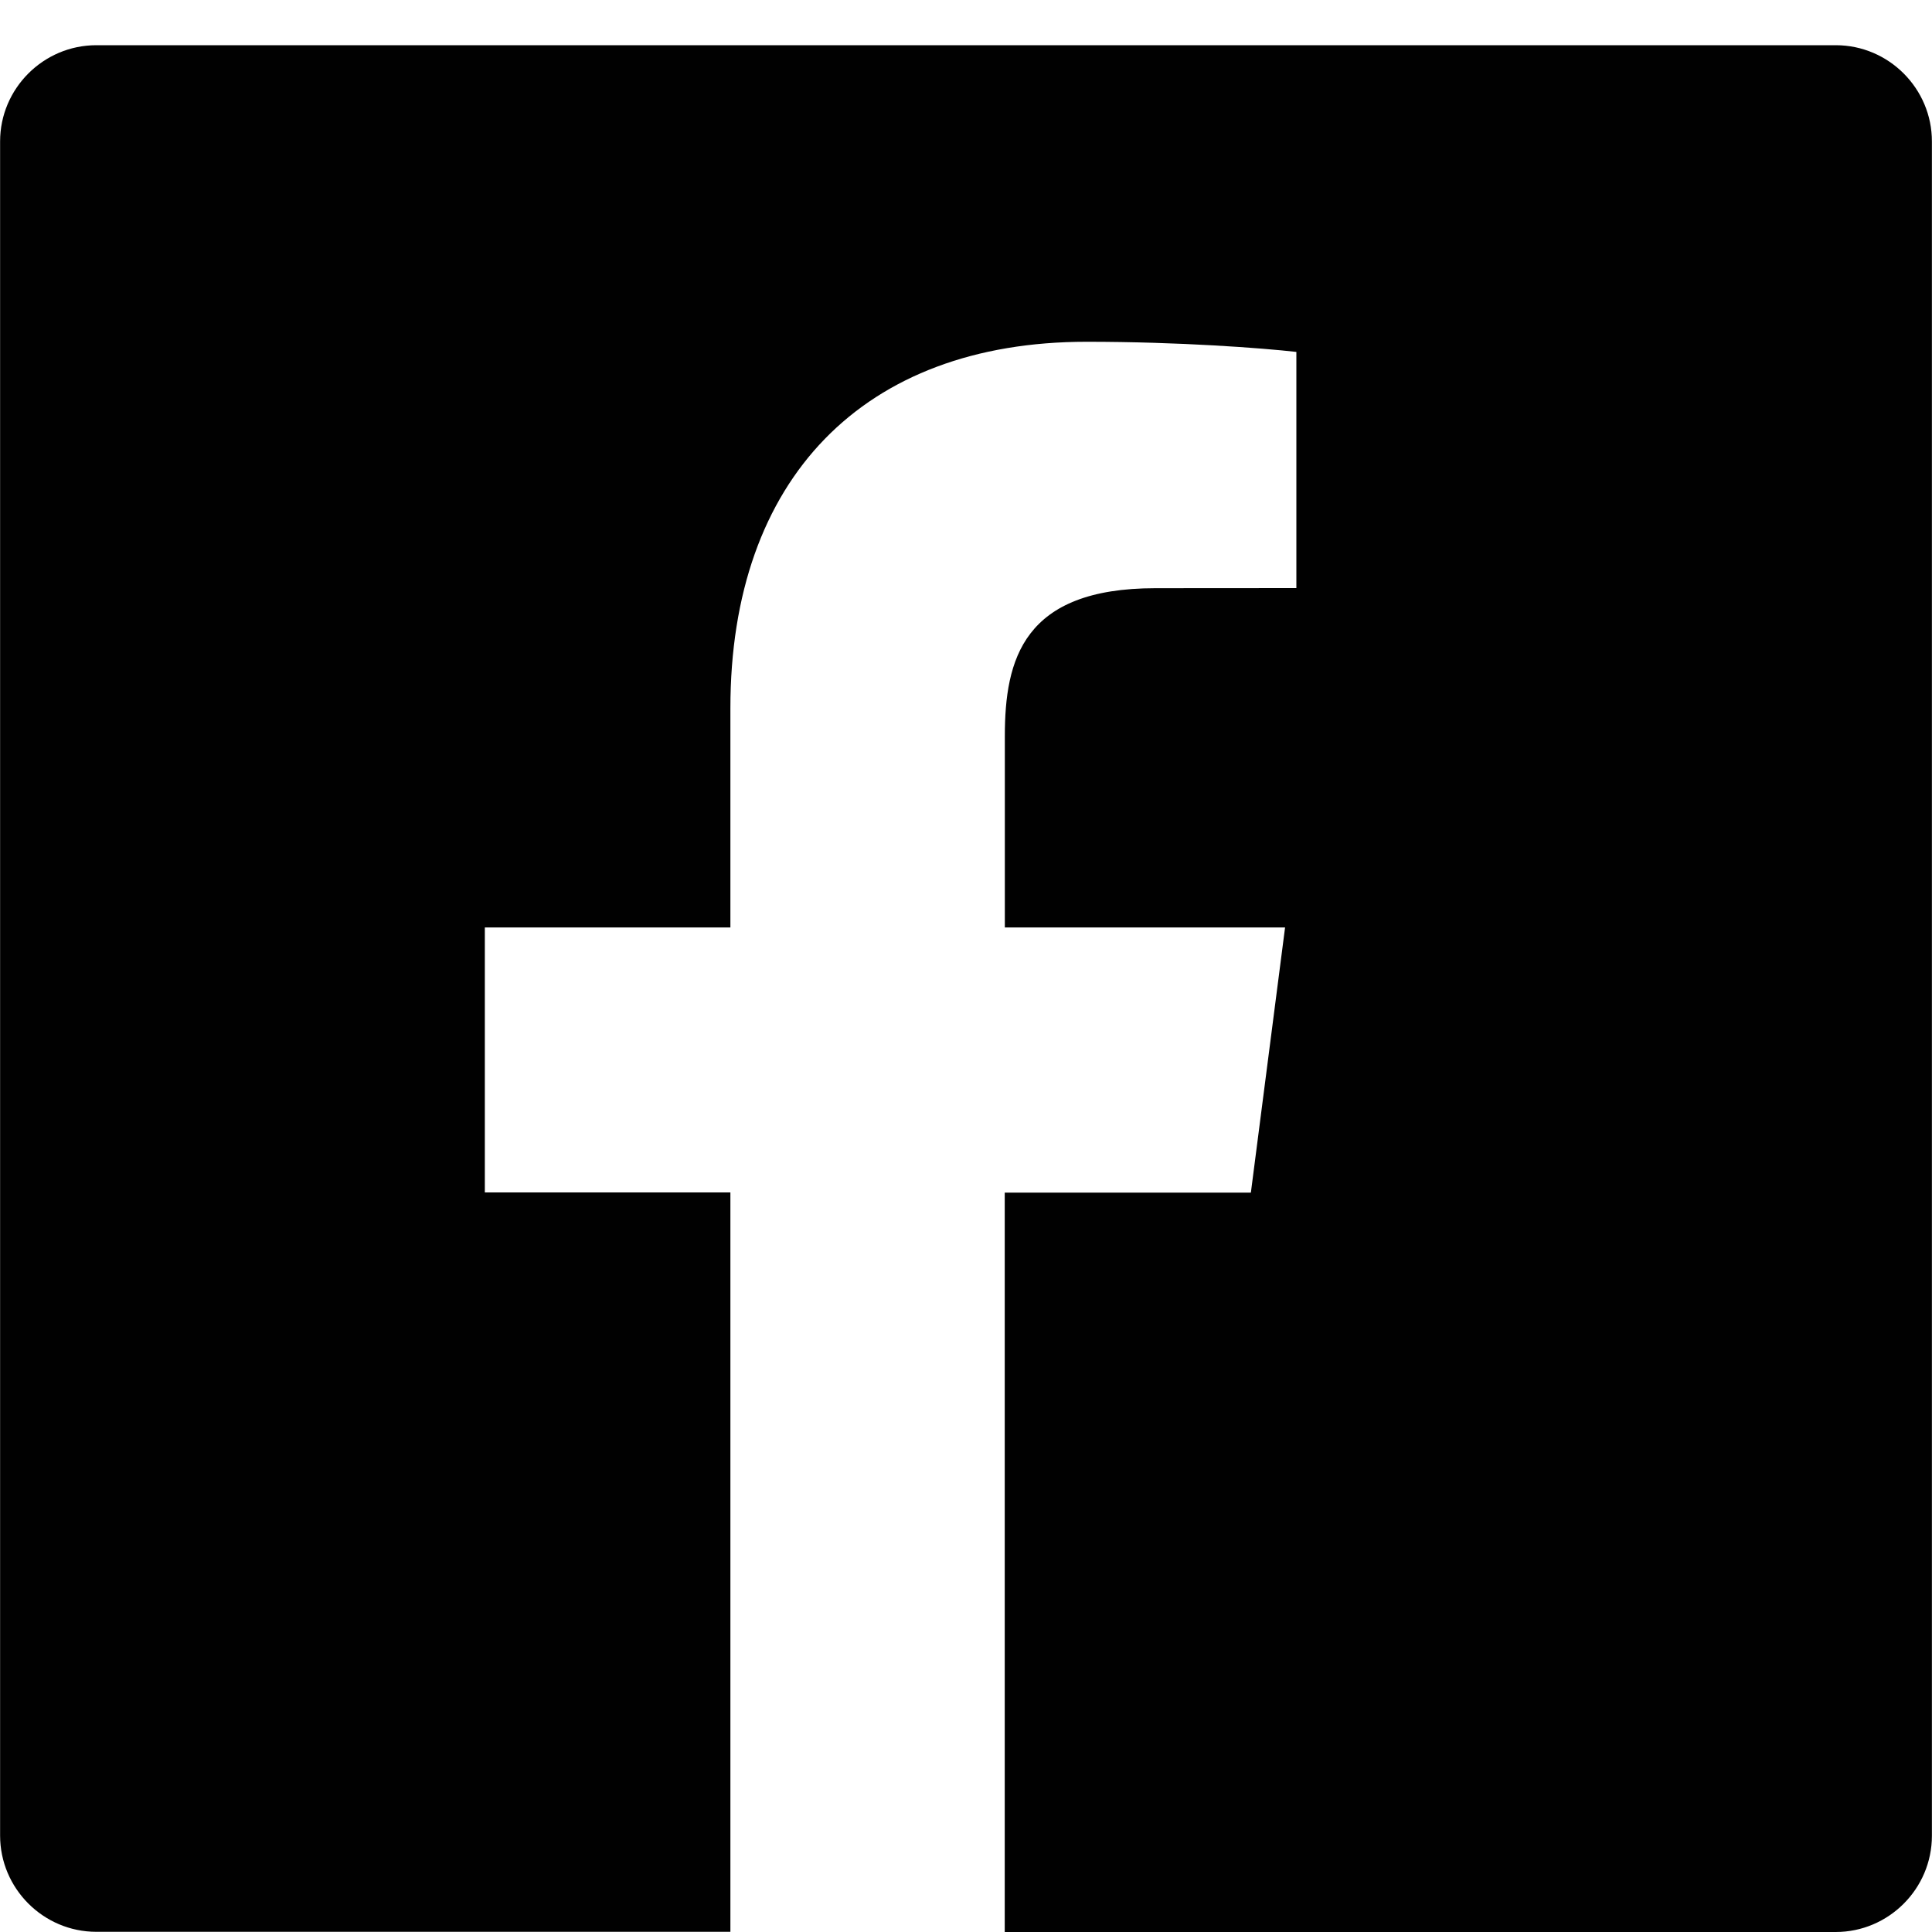 <?xml version="1.0" encoding="utf-8"?>
<!-- Generator: Adobe Illustrator 19.2.0, SVG Export Plug-In . SVG Version: 6.00 Build 0)  -->
<svg version="1.1" id="Layer_1" xmlns="http://www.w3.org/2000/svg" xmlns:xlink="http://www.w3.org/1999/xlink" x="0px" y="0px"
	 viewBox="0 0 20 20" style="enable-background:new 0 0 20 20;" xml:space="preserve">
<style type="text/css">
	.st0{fill:#010101;}
</style>
<path class="st0" d="M19.004,0.468H0.997c-0.548,0-0.996,0.448-0.996,0.996v17.538c0,0.548,0.448,0.996,0.996,0.996h6.564v-7.654
	H5.019V9.601h2.542V7.33c0-2.375,1.378-3.792,3.687-3.792c0.965,0,1.818,0.065,2.172,0.105v2.445l-1.459,0.001
	c-1.37,0-1.559,0.737-1.559,1.533v1.979h2.901l-0.354,2.745h-2.548V20h8.602c0.548,0,0.996-0.448,0.996-0.996V1.465
	C20,0.917,19.552,0.468,19.004,0.468z"/>
</svg>

